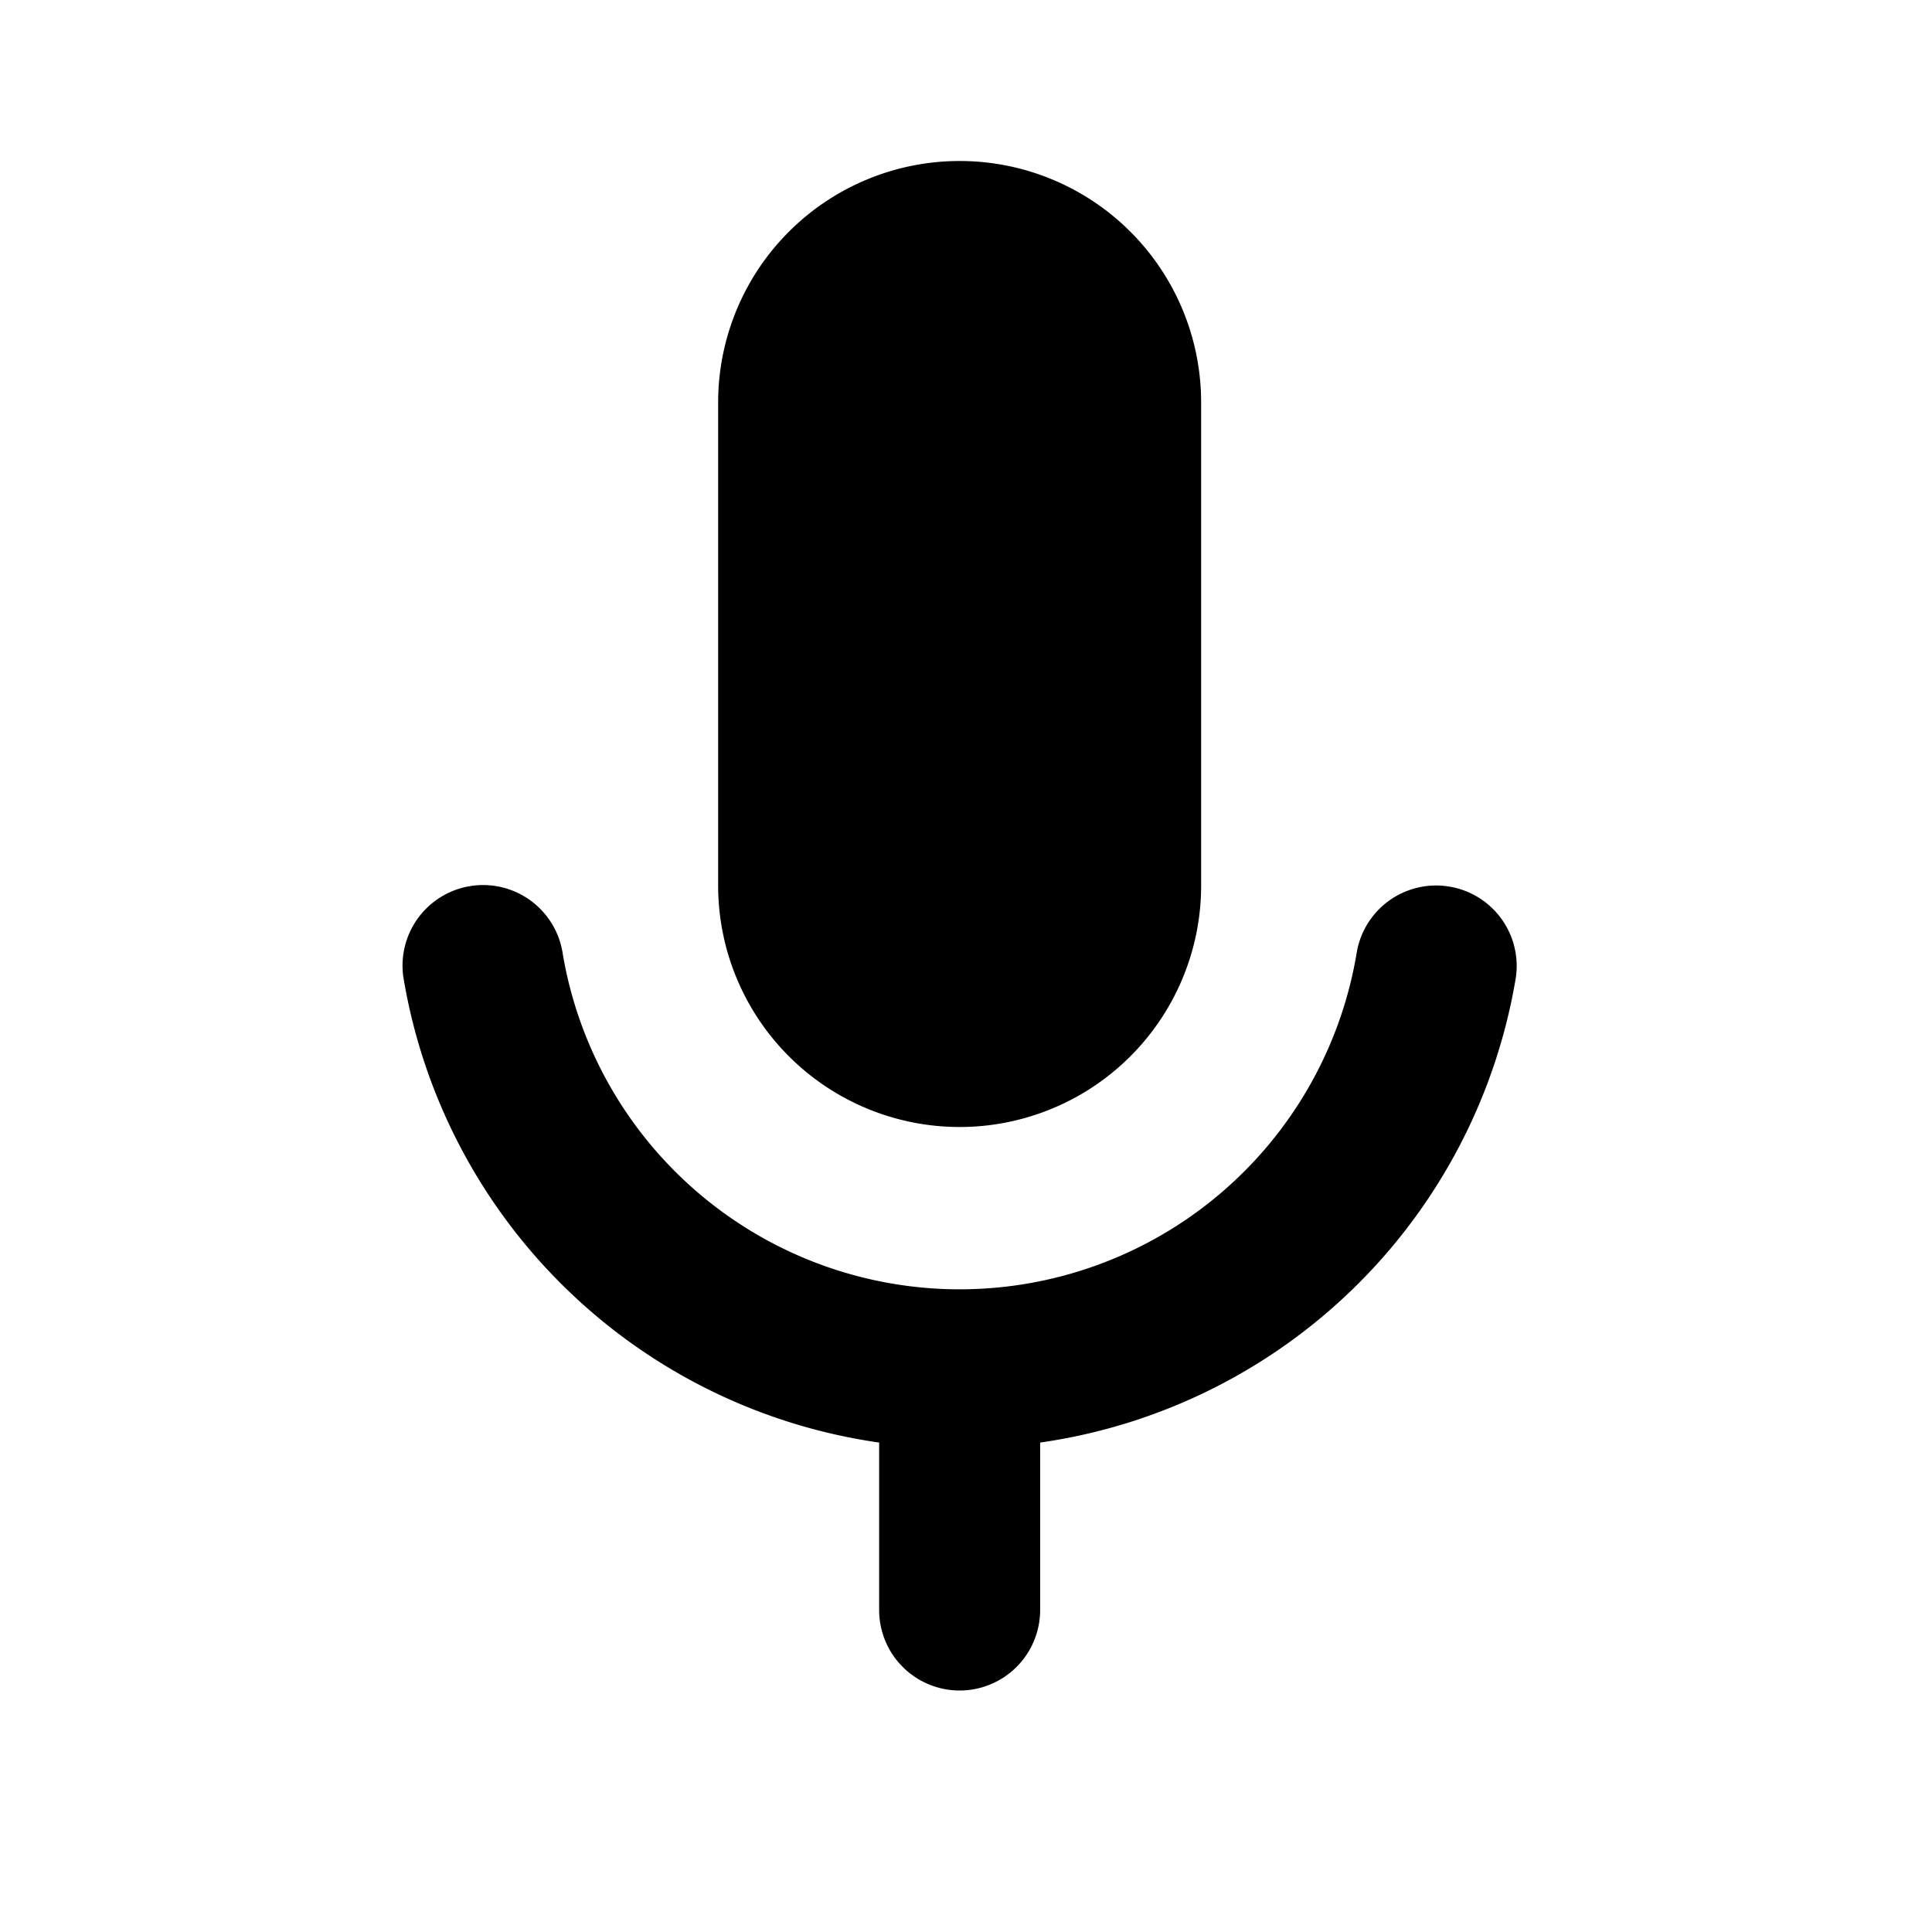 <svg xmlns="http://www.w3.org/2000/svg" width="24" height="24" viewBox="0 0 24 24">
  <g id="Mic_Icon" data-name="Mic Icon" transform="translate(-631 -1922)">
    <rect id="Rectangle_260" data-name="Rectangle 260" width="24" height="24" transform="translate(631 1922)" fill="#fff" opacity="0"/>
    <path id="mic_black_24dp" d="M12,14a3,3,0,0,0,3-3V5A3,3,0,0,0,9,5v6A3,3,0,0,0,12,14Zm5.91-3a1,1,0,0,0-.98.85,5,5,0,0,1-9.86,0,1,1,0,0,0-1.98.29A6.993,6.993,0,0,0,11,17.92V20a1,1,0,0,0,2,0V17.92a6.993,6.993,0,0,0,5.91-5.78,1,1,0,0,0-1-1.14Z" transform="translate(630.921 1922)"/>
  </g>
</svg>
